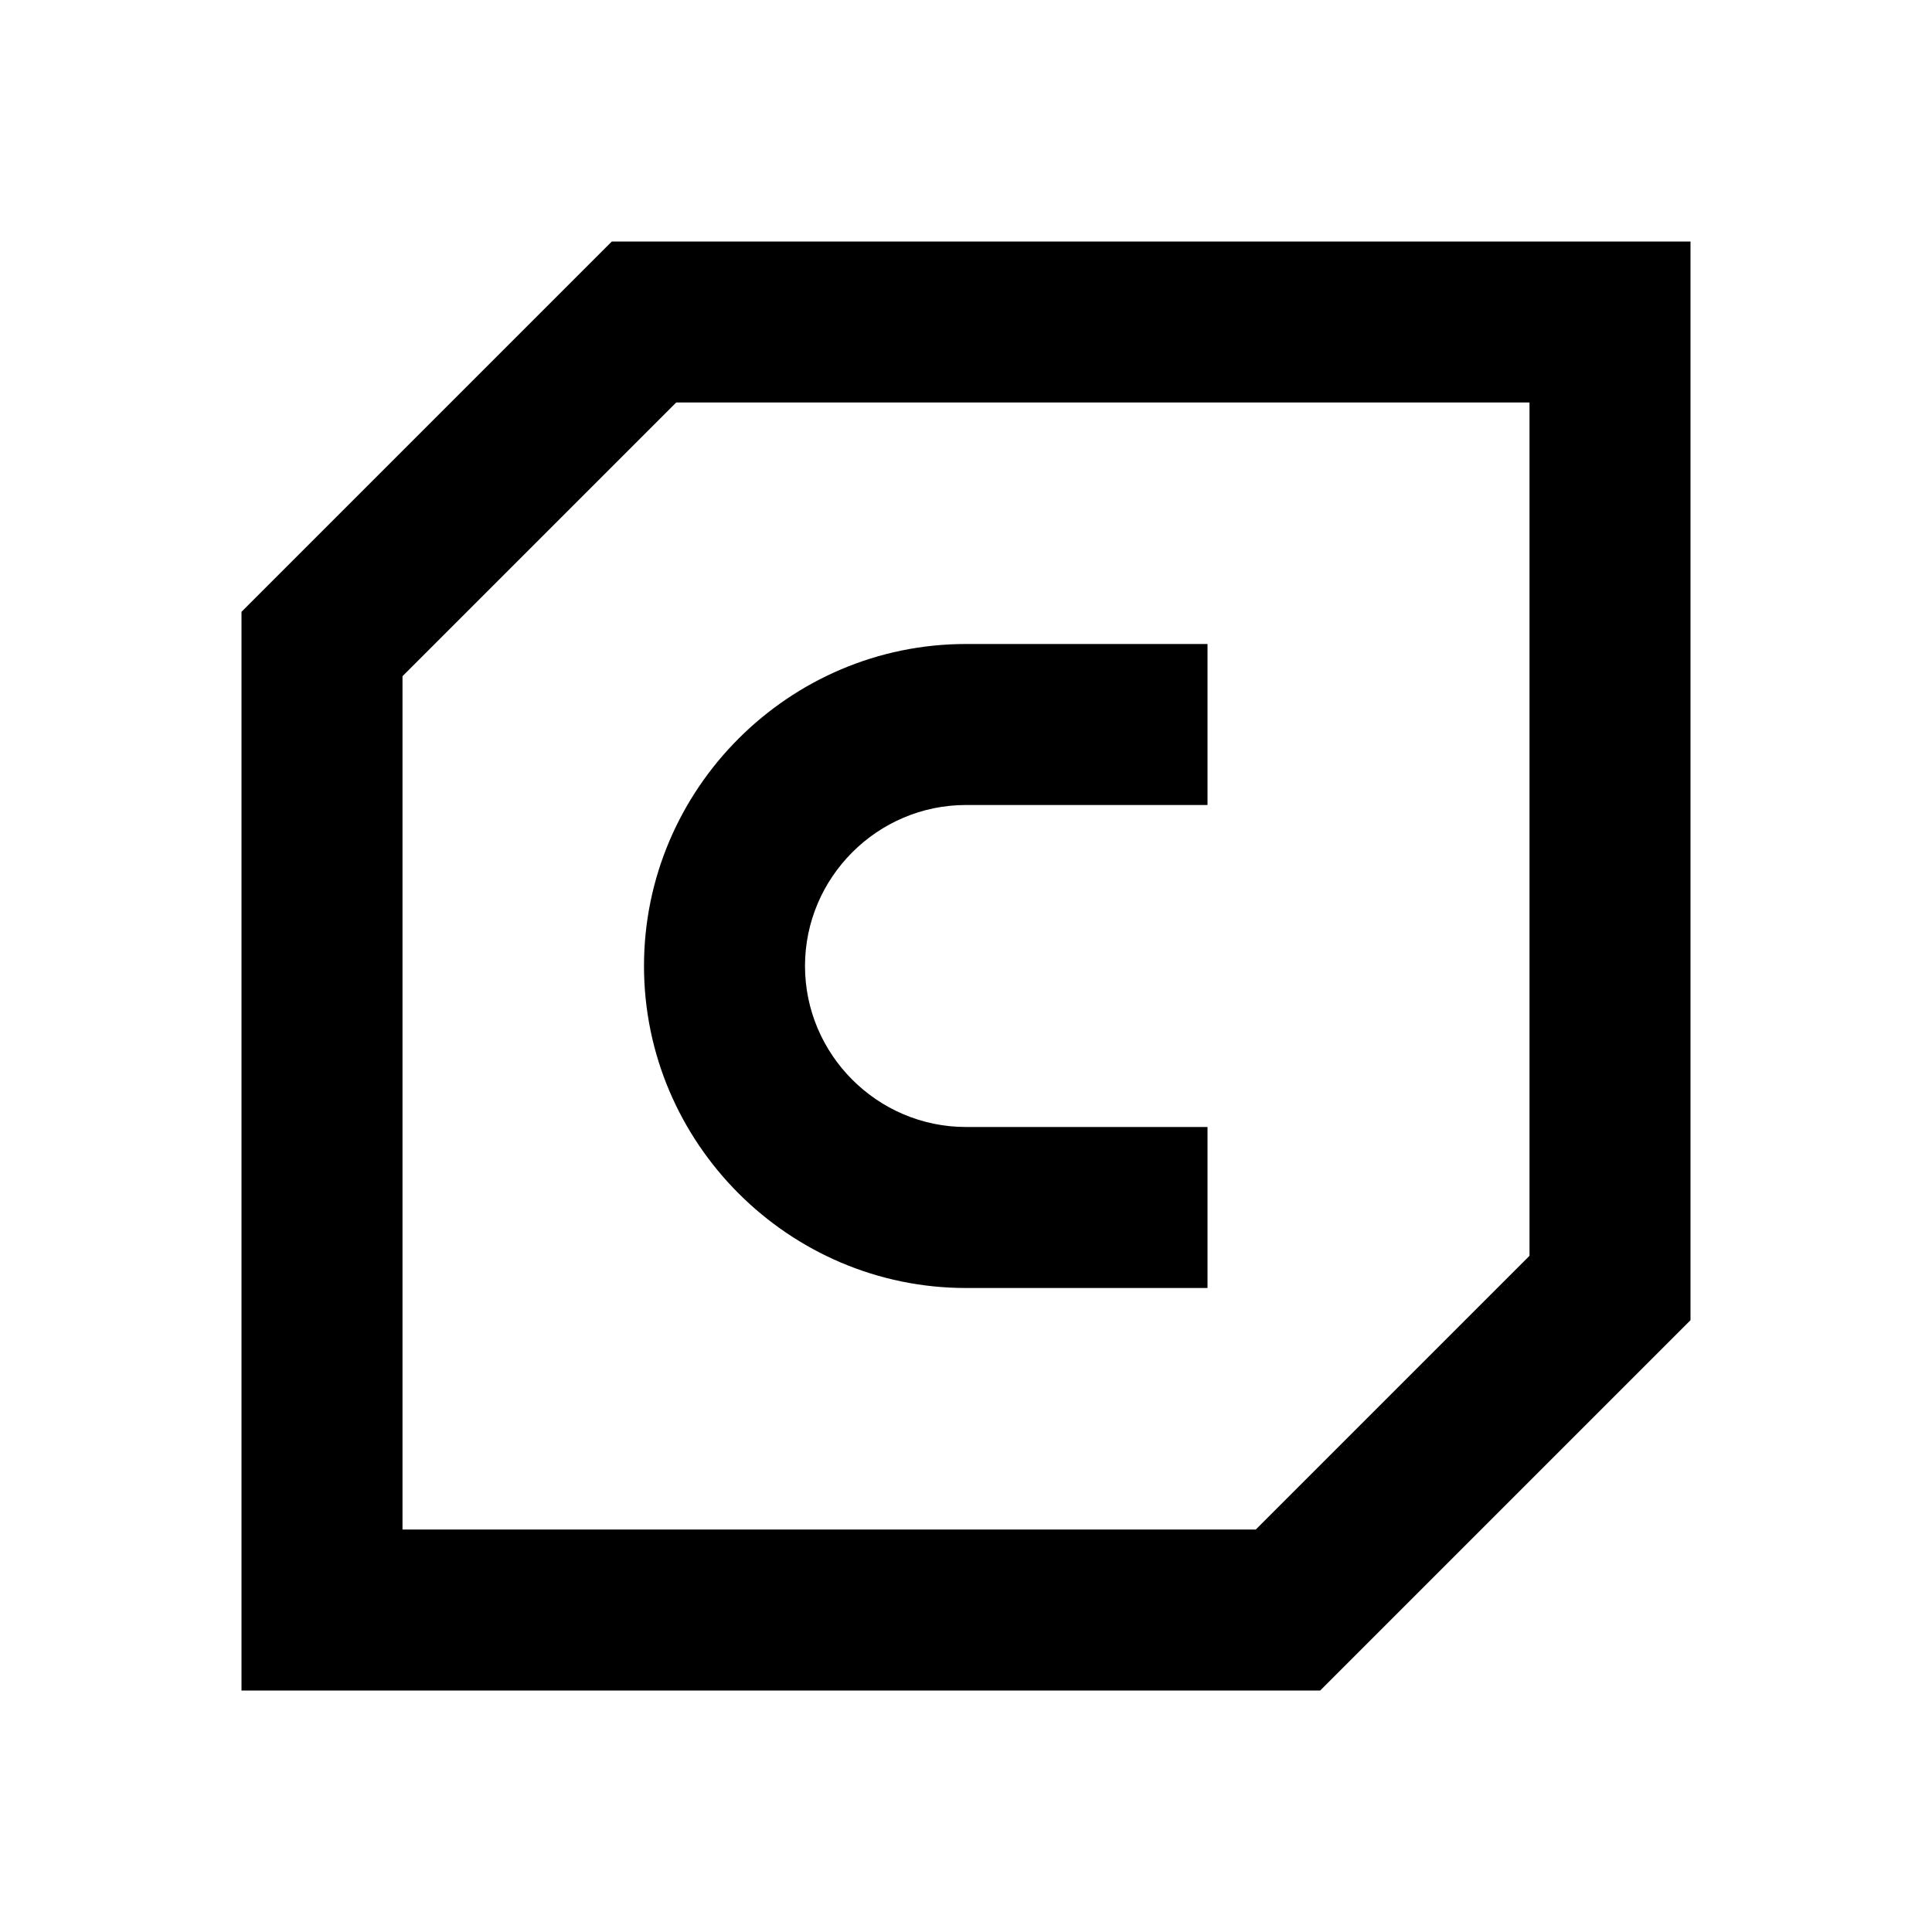 <?xml version="1.0" encoding="utf-8"?>
<svg version="1.1" xmlns="http://www.w3.org/2000/svg" viewBox="0 0 24 24">
    <path d="M16.4,21H3V7.6L7.6,3H21v13.4L16.4,21z M5,19h10.6l3.4-3.4V5H8.4L5,8.4V19z"/>
    <path d="M15,16h-3c-2.2,0-4-1.8-4-4s1.8-4,4-4h3v2h-3c-1.1,0-2,0.9-2,2s0.9,2,2,2h3V16z"/>
</svg>
